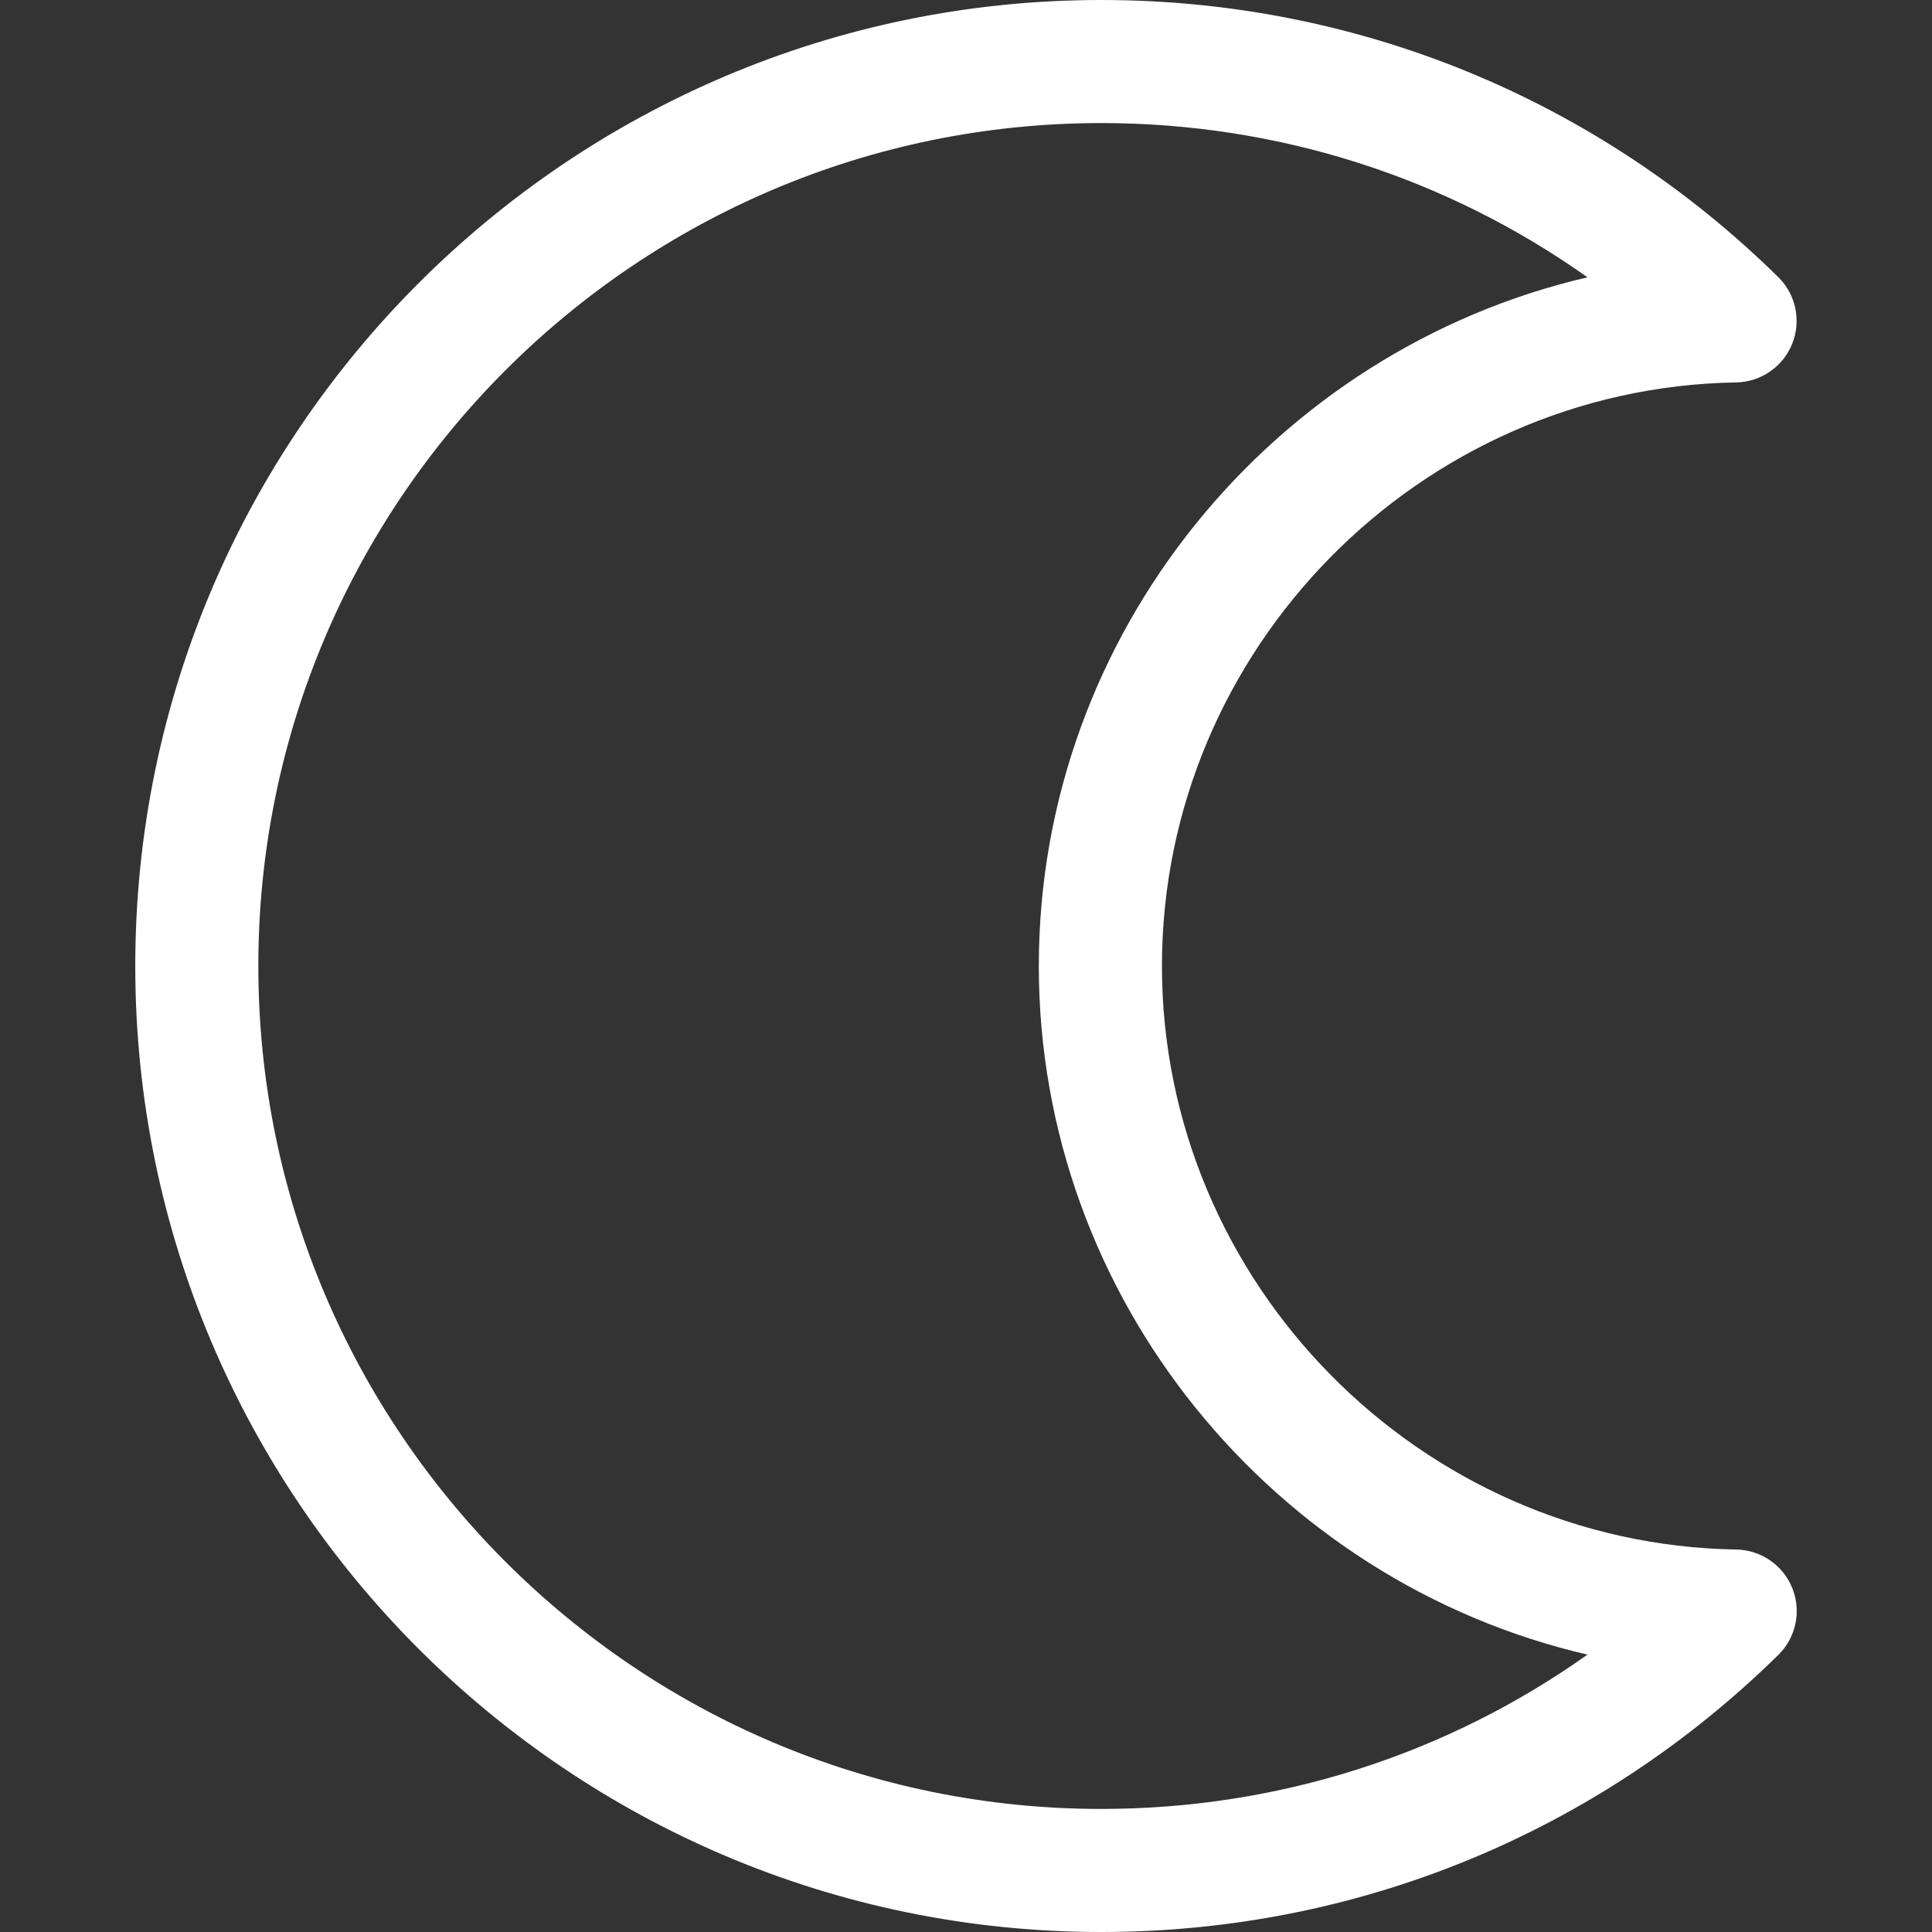 <!-- icon666.com - MILLIONS vector ICONS FREE --><svg version="1.1" id="Layer_1" xmlns="http://www.w3.org/2000/svg" xmlns:xlink="http://www.w3.org/1999/xlink" x="0px" y="0px" viewBox="0 0 502.368 502.368" style="enable-background:new 0 0 502.368 502.368;" xml:space="preserve"><rect x="0" y="0" width="502.368" height="502.368" fill="#333333" stroke="none"/><g><g><path d="M466.054,412.976c-2.4-6-8.16-9.952-14.608-10.064c-82.336-1.344-149.312-69.408-149.312-151.728 c0-82.336,66.976-150.4,149.28-151.744c6.464-0.112,12.224-4.08,14.608-10.064c2.384-5.984,0.96-12.816-3.648-17.344 C415.11,25.584,352.598,0,286.358,0C147.846,0,35.174,112.672,35.174,251.184s112.672,251.184,251.184,251.184 c66.24,0,128.768-25.584,176.048-72.048C467.014,425.808,468.438,418.96,466.054,412.976z M286.358,470.368 c-120.848,0-219.184-98.32-219.184-219.184S165.51,32,286.358,32c45.856,0,89.68,14.048,126.432,40.112 c-81.44,18.88-142.672,92.464-142.672,179.072S331.35,411.36,412.79,430.24C376.038,456.304,332.23,470.368,286.358,470.368z" fill="#000000" style="fill: rgb(255, 255, 255);"></path></g></g></svg>
